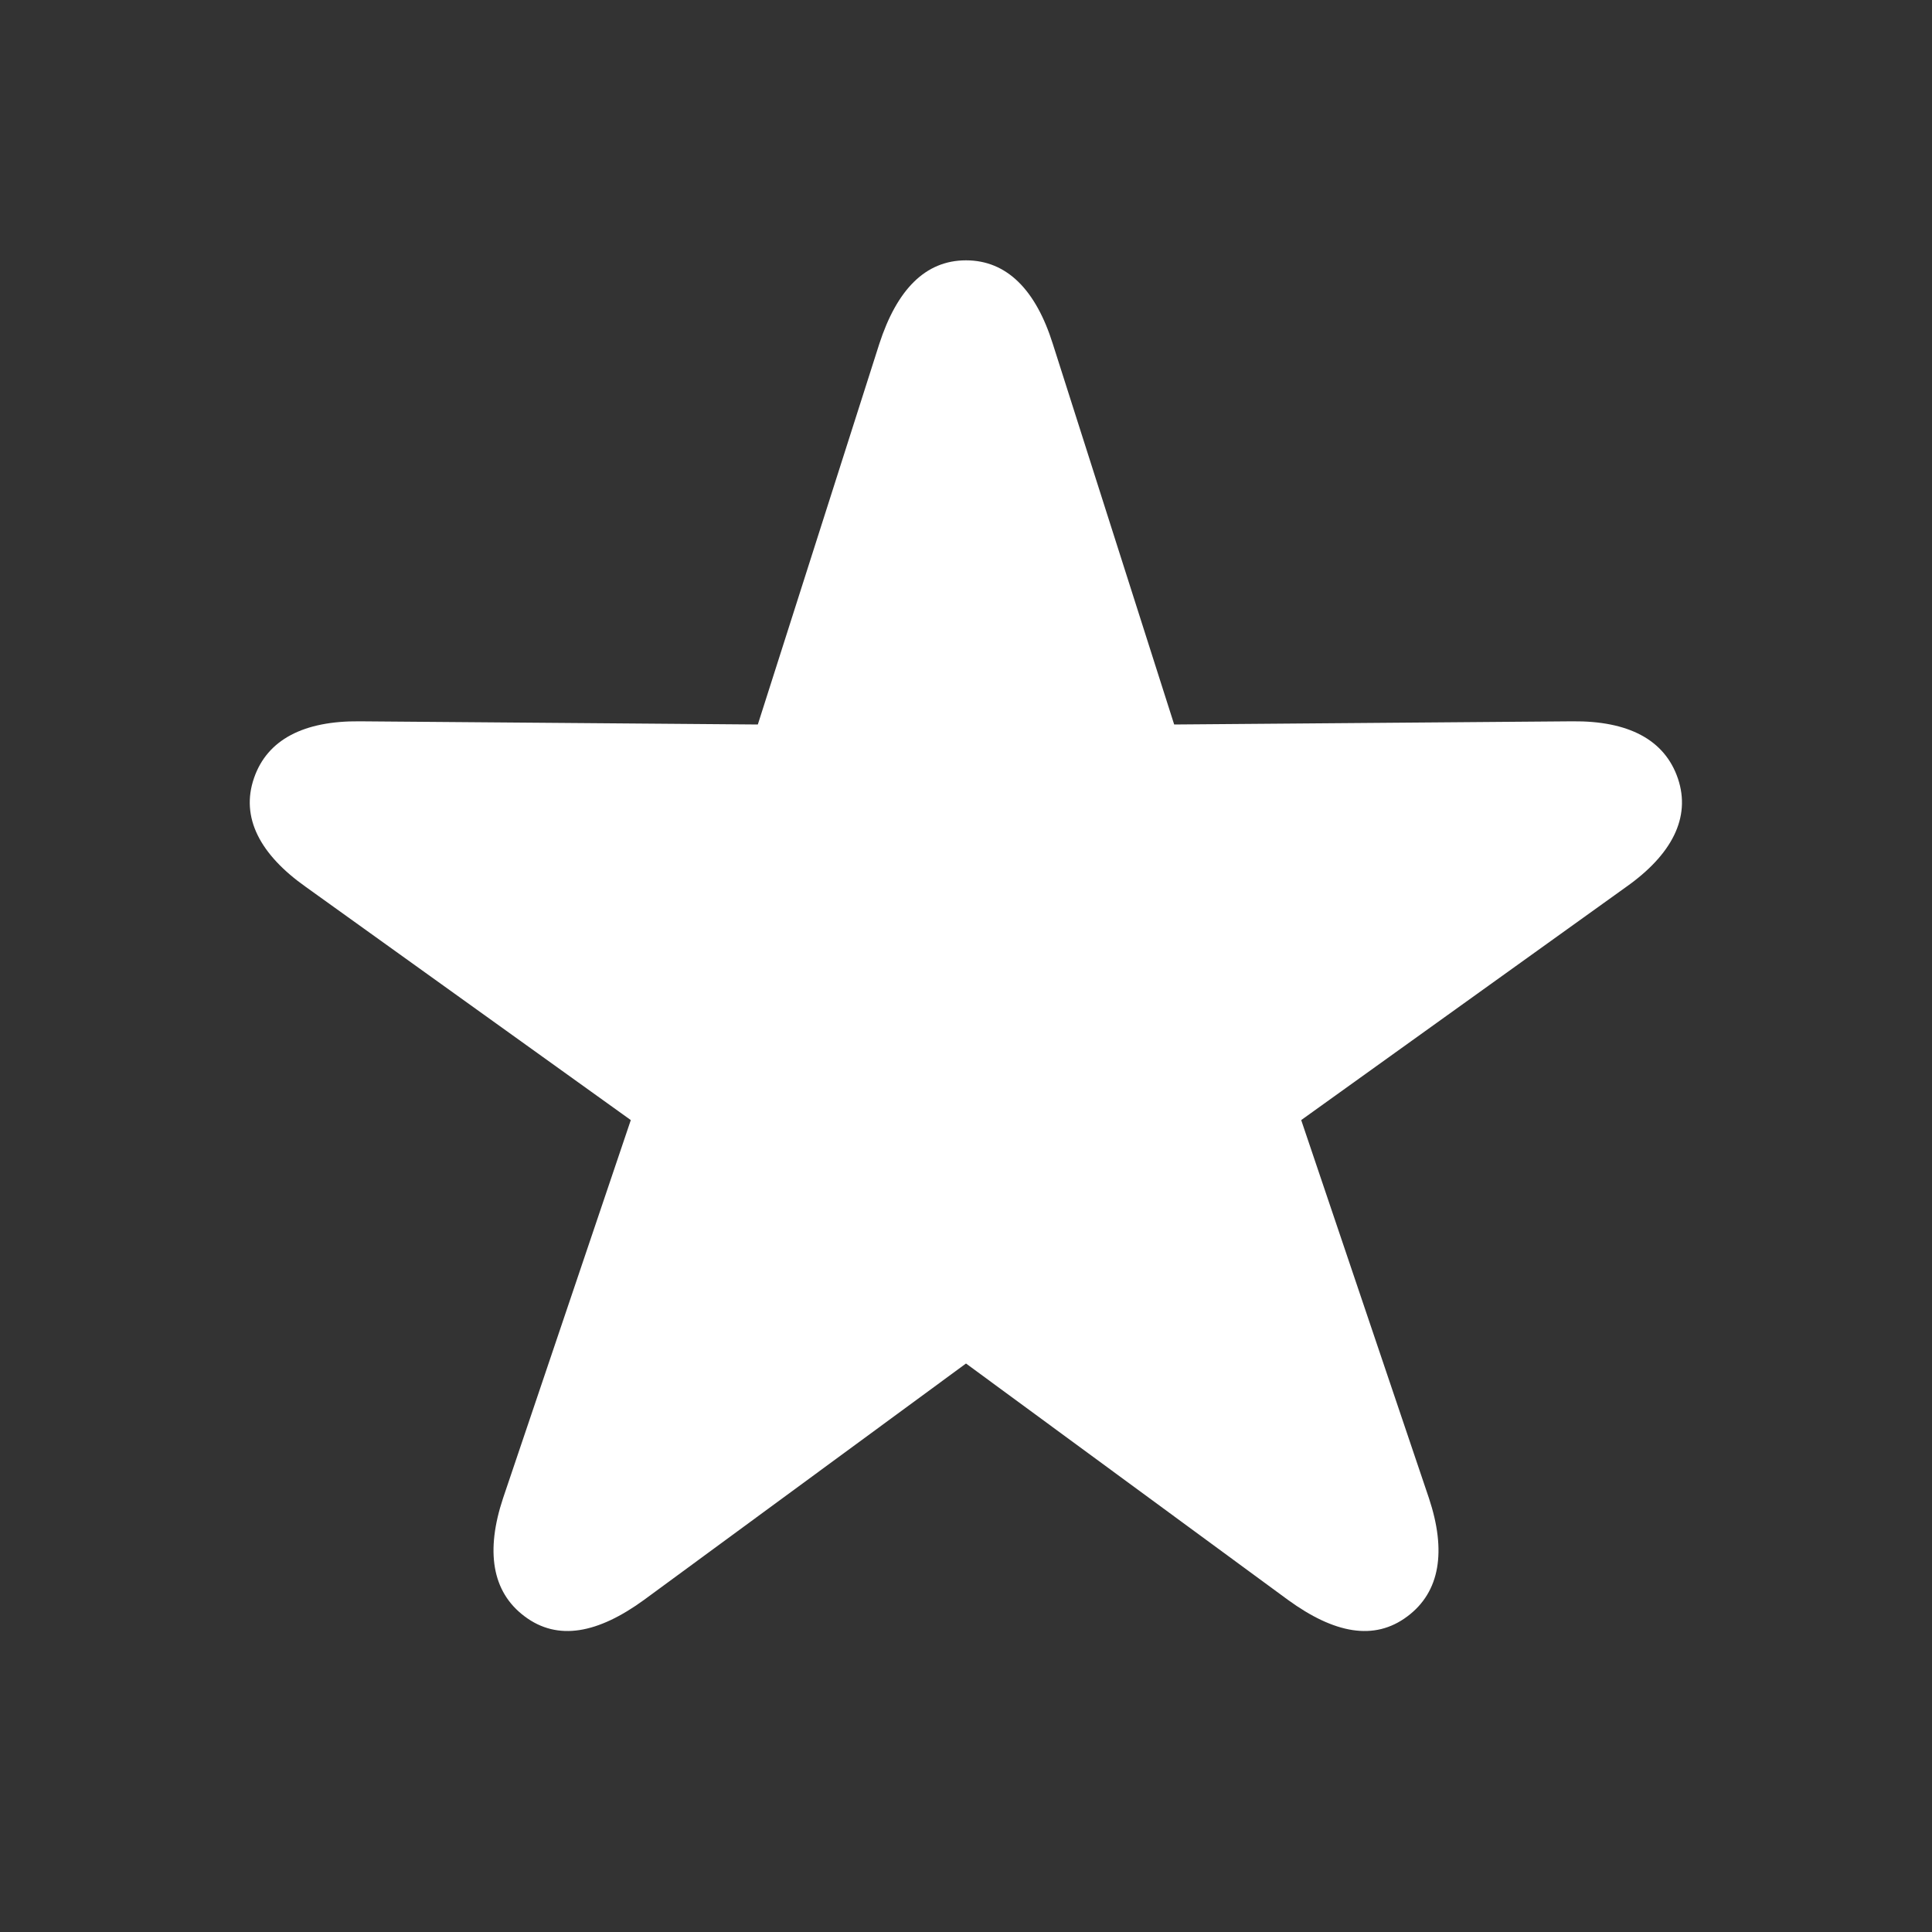<svg width="20" height="20" viewBox="0 0 20 20" fill="none" xmlns="http://www.w3.org/2000/svg">
<rect x="0" y="0" width="20" height="20" fill="#333333" stroke="none"/>
<path d="M14.57 16.732C14.909 16.478 14.974 16.055 14.792 15.508L13.47 11.595L16.836 9.18C17.305 8.848 17.506 8.464 17.37 8.06C17.233 7.656 16.855 7.461 16.276 7.467L12.155 7.5L10.899 3.561C10.723 3.001 10.423 2.695 10 2.695C9.577 2.695 9.284 3.001 9.102 3.561L7.845 7.5L3.724 7.467C3.145 7.461 2.767 7.656 2.63 8.053C2.487 8.464 2.695 8.848 3.164 9.18L6.53 11.595L5.208 15.508C5.026 16.055 5.091 16.478 5.43 16.732C5.775 16.992 6.191 16.908 6.667 16.562L10 14.115L13.333 16.562C13.809 16.908 14.225 16.992 14.57 16.732Z" fill="white"/>
</svg>
